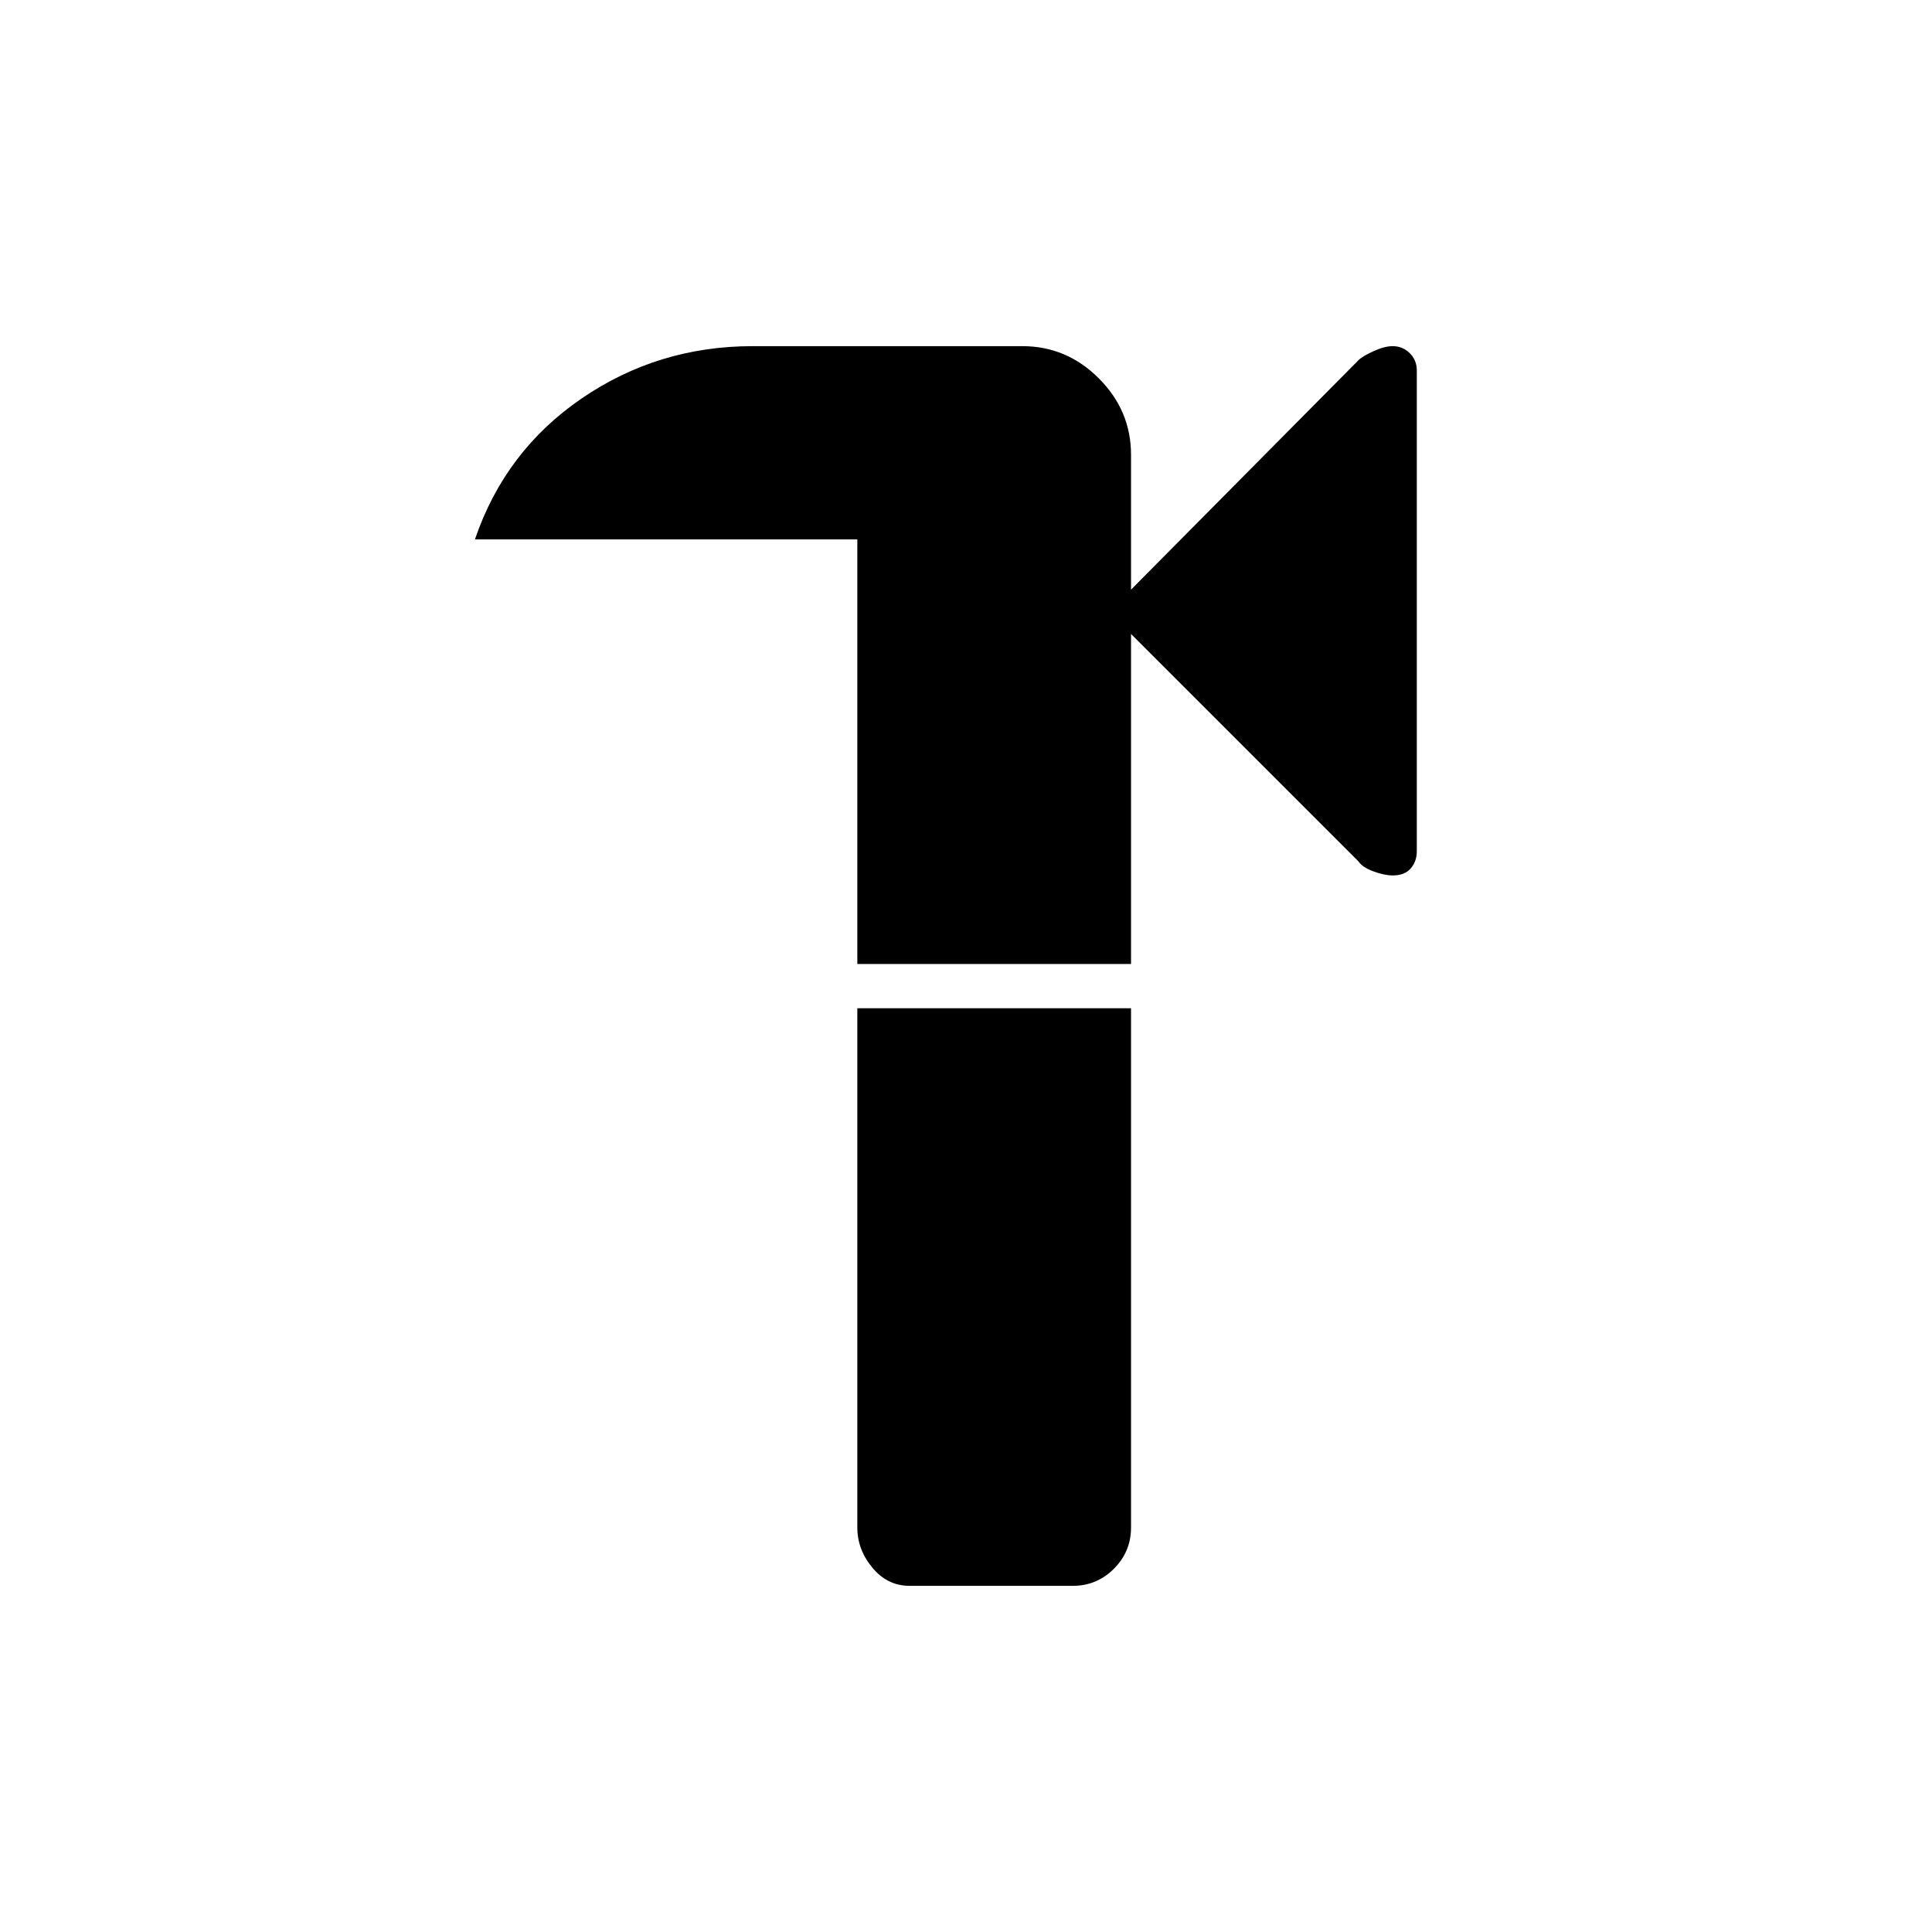 <svg xmlns="http://www.w3.org/2000/svg" width="48" height="48"><path d="M22.6 39.4q-.55 0-.925-.45t-.375-1v-12.9h6.8v12.9q0 .6-.425 1.025-.425.425-1.025.425zm12-17.65q-.2 0-.475-.1-.275-.1-.375-.25l-5.65-5.65v8.2h-6.8V13.4h-9.5q.75-2.2 2.65-3.5 1.9-1.3 4.25-1.3h6.7q1.1 0 1.9.8.8.8.8 1.9v3.35l5.65-5.7q.1-.1.375-.225T34.6 8.6q.25 0 .425.175t.175.425v11.95q0 .25-.15.425t-.45.175z"/></svg>